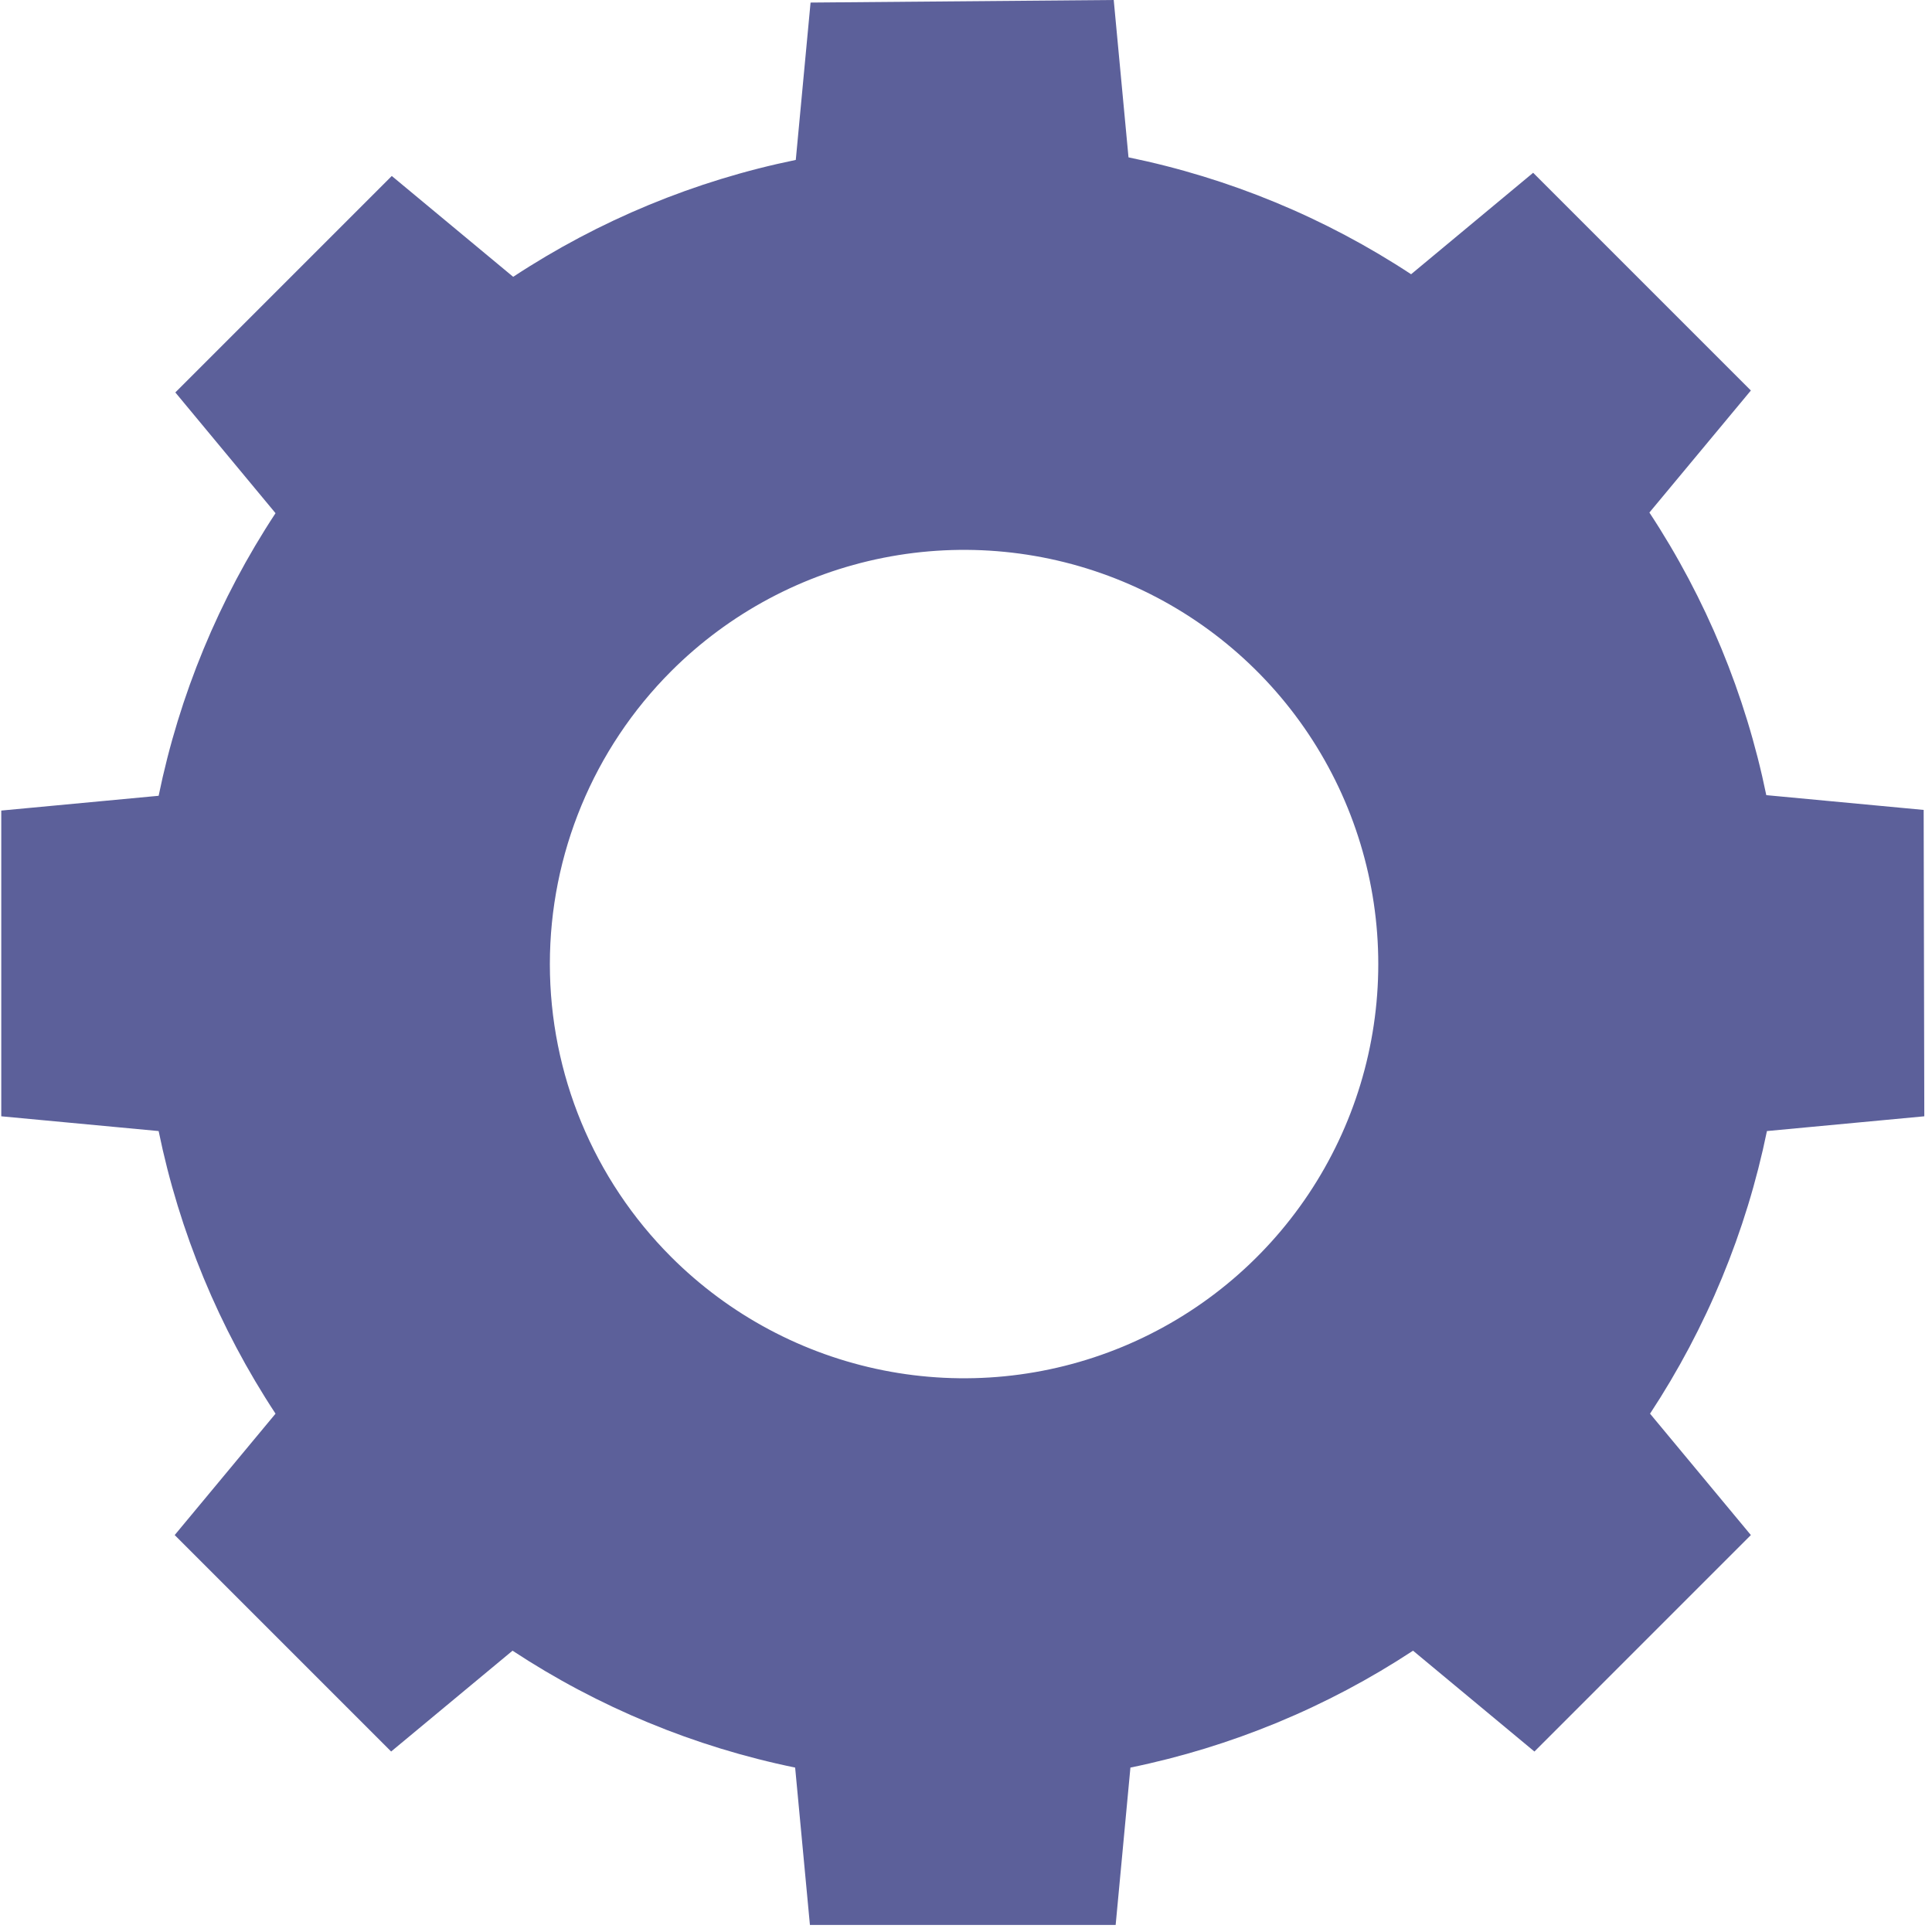 <svg width="117" height="117" viewBox="0 0 117 117" fill="none" xmlns="http://www.w3.org/2000/svg">
<path d="M10.618 23.765L23.726 10.657L31.078 16.764C36.281 13.339 42.09 10.937 48.192 9.685L49.087 0.155L67.446 -0.001L68.341 9.529C74.443 10.781 80.251 13.183 85.455 16.608L92.846 10.463L106.031 23.648L99.886 31.039C103.311 36.243 105.713 42.051 106.965 48.153L116.495 49.048L116.534 67.602L107.004 68.496C105.752 74.599 103.349 80.407 99.925 85.611L106.031 92.962L92.923 106.071L85.572 99.964C80.368 103.388 74.56 105.791 68.457 107.043L67.563 116.573L49.048 116.573L48.153 107.043C42.051 105.791 36.242 103.388 31.039 99.964L23.687 106.07L10.579 92.962L16.686 85.611C13.261 80.407 10.858 74.599 9.607 68.496L0.077 67.602L0.077 49.087L9.607 48.192C10.858 42.09 13.261 36.282 16.686 31.078L10.618 23.765ZM40.646 76.12C44.154 79.628 48.624 82.017 53.489 82.985C58.355 83.953 63.399 83.456 67.982 81.558C72.566 79.659 76.483 76.444 79.239 72.319C81.996 68.194 83.467 63.344 83.467 58.383C83.467 53.422 81.996 48.572 79.239 44.447C76.483 40.322 72.566 37.107 67.982 35.209C63.399 33.31 58.355 32.814 53.489 33.781C48.624 34.749 44.154 37.138 40.646 40.646C35.942 45.35 33.299 51.731 33.299 58.383C33.299 65.036 35.942 71.416 40.646 76.12Z" fill="#5C609A"/>
</svg>
